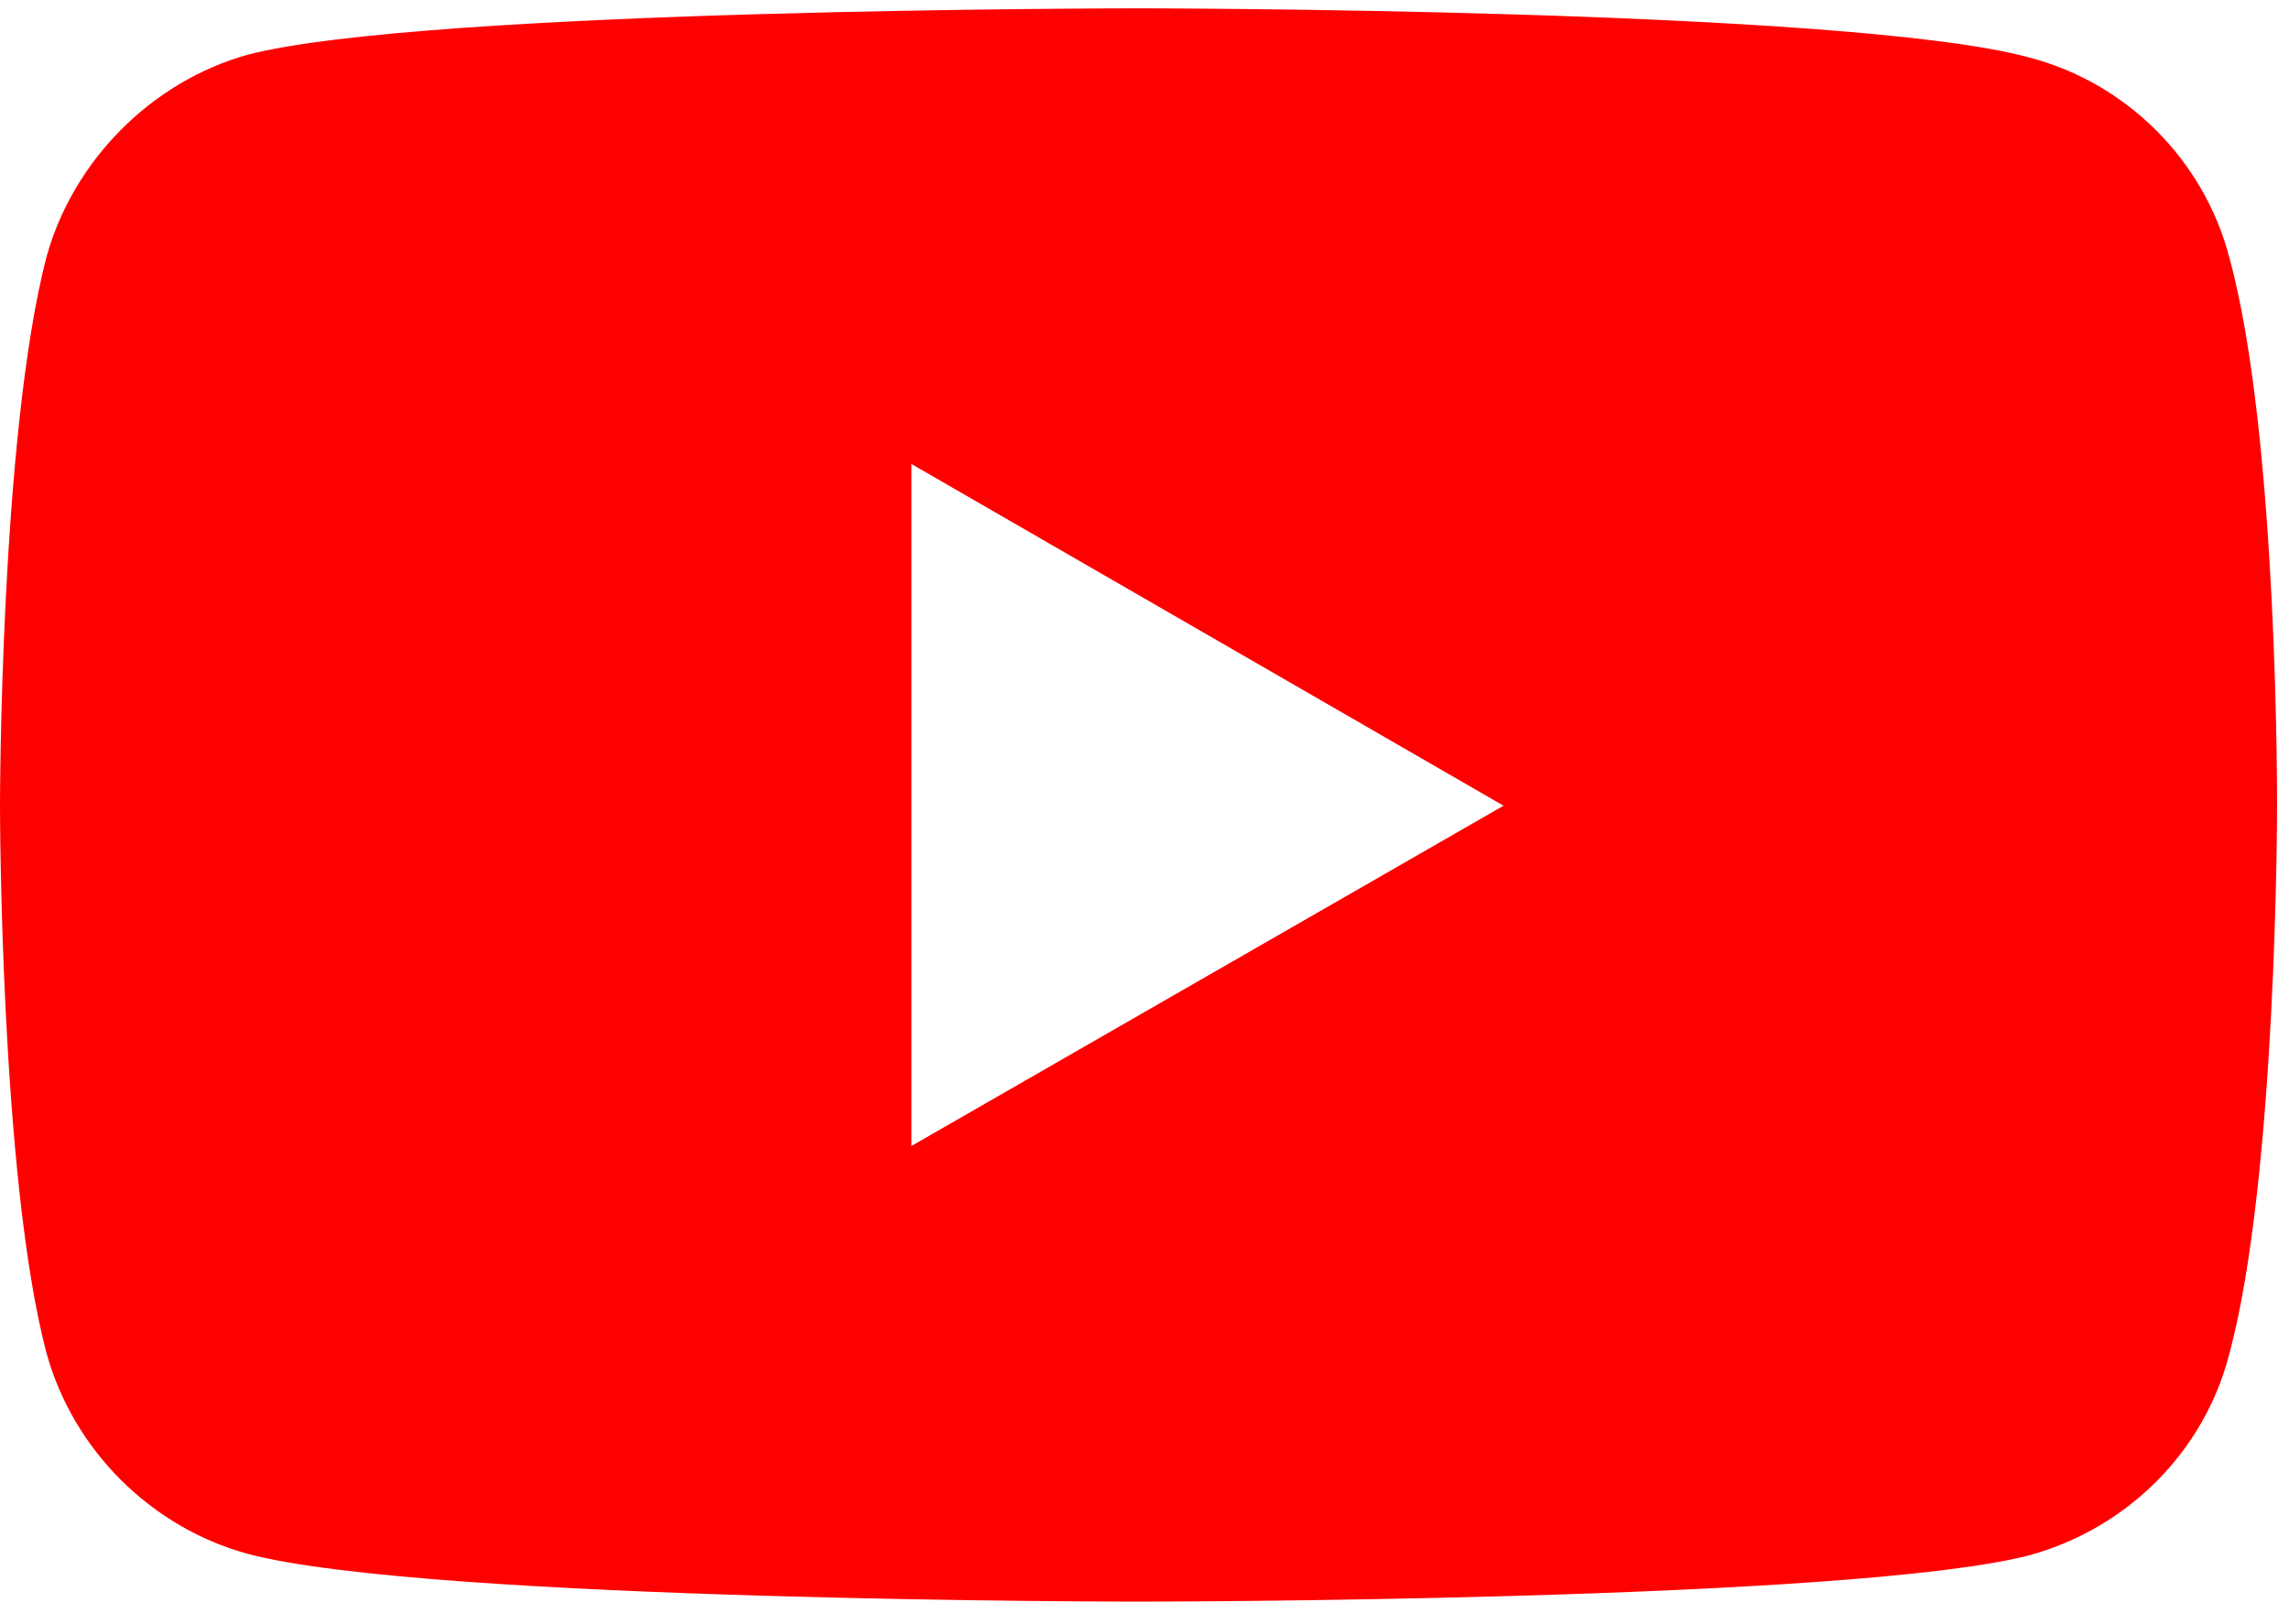 <svg width="62" height="44" viewBox="0 0 62 44" fill="none" xmlns="http://www.w3.org/2000/svg">
<path d="M30.82 0.226C30.82 0.226 11.543 0.226 6.705 1.483C4.114 2.207 1.981 4.34 1.257 6.969C2.74801e-05 11.807 0 21.827 0 21.827C0 21.827 2.74801e-05 31.884 1.257 36.646C1.981 39.275 4.076 41.37 6.705 42.094C11.581 43.389 30.82 43.389 30.82 43.389C30.82 43.389 50.135 43.389 54.973 42.132C57.601 41.408 59.696 39.351 60.382 36.684C61.677 31.884 61.677 21.865 61.677 21.865C61.677 21.865 61.715 11.807 60.382 6.969C59.696 4.34 57.601 2.245 54.973 1.56C50.135 0.226 30.82 0.226 30.82 0.226ZM24.686 12.569L40.725 21.827L24.686 31.046V12.569Z" fill="#FF0000"/>
</svg>
